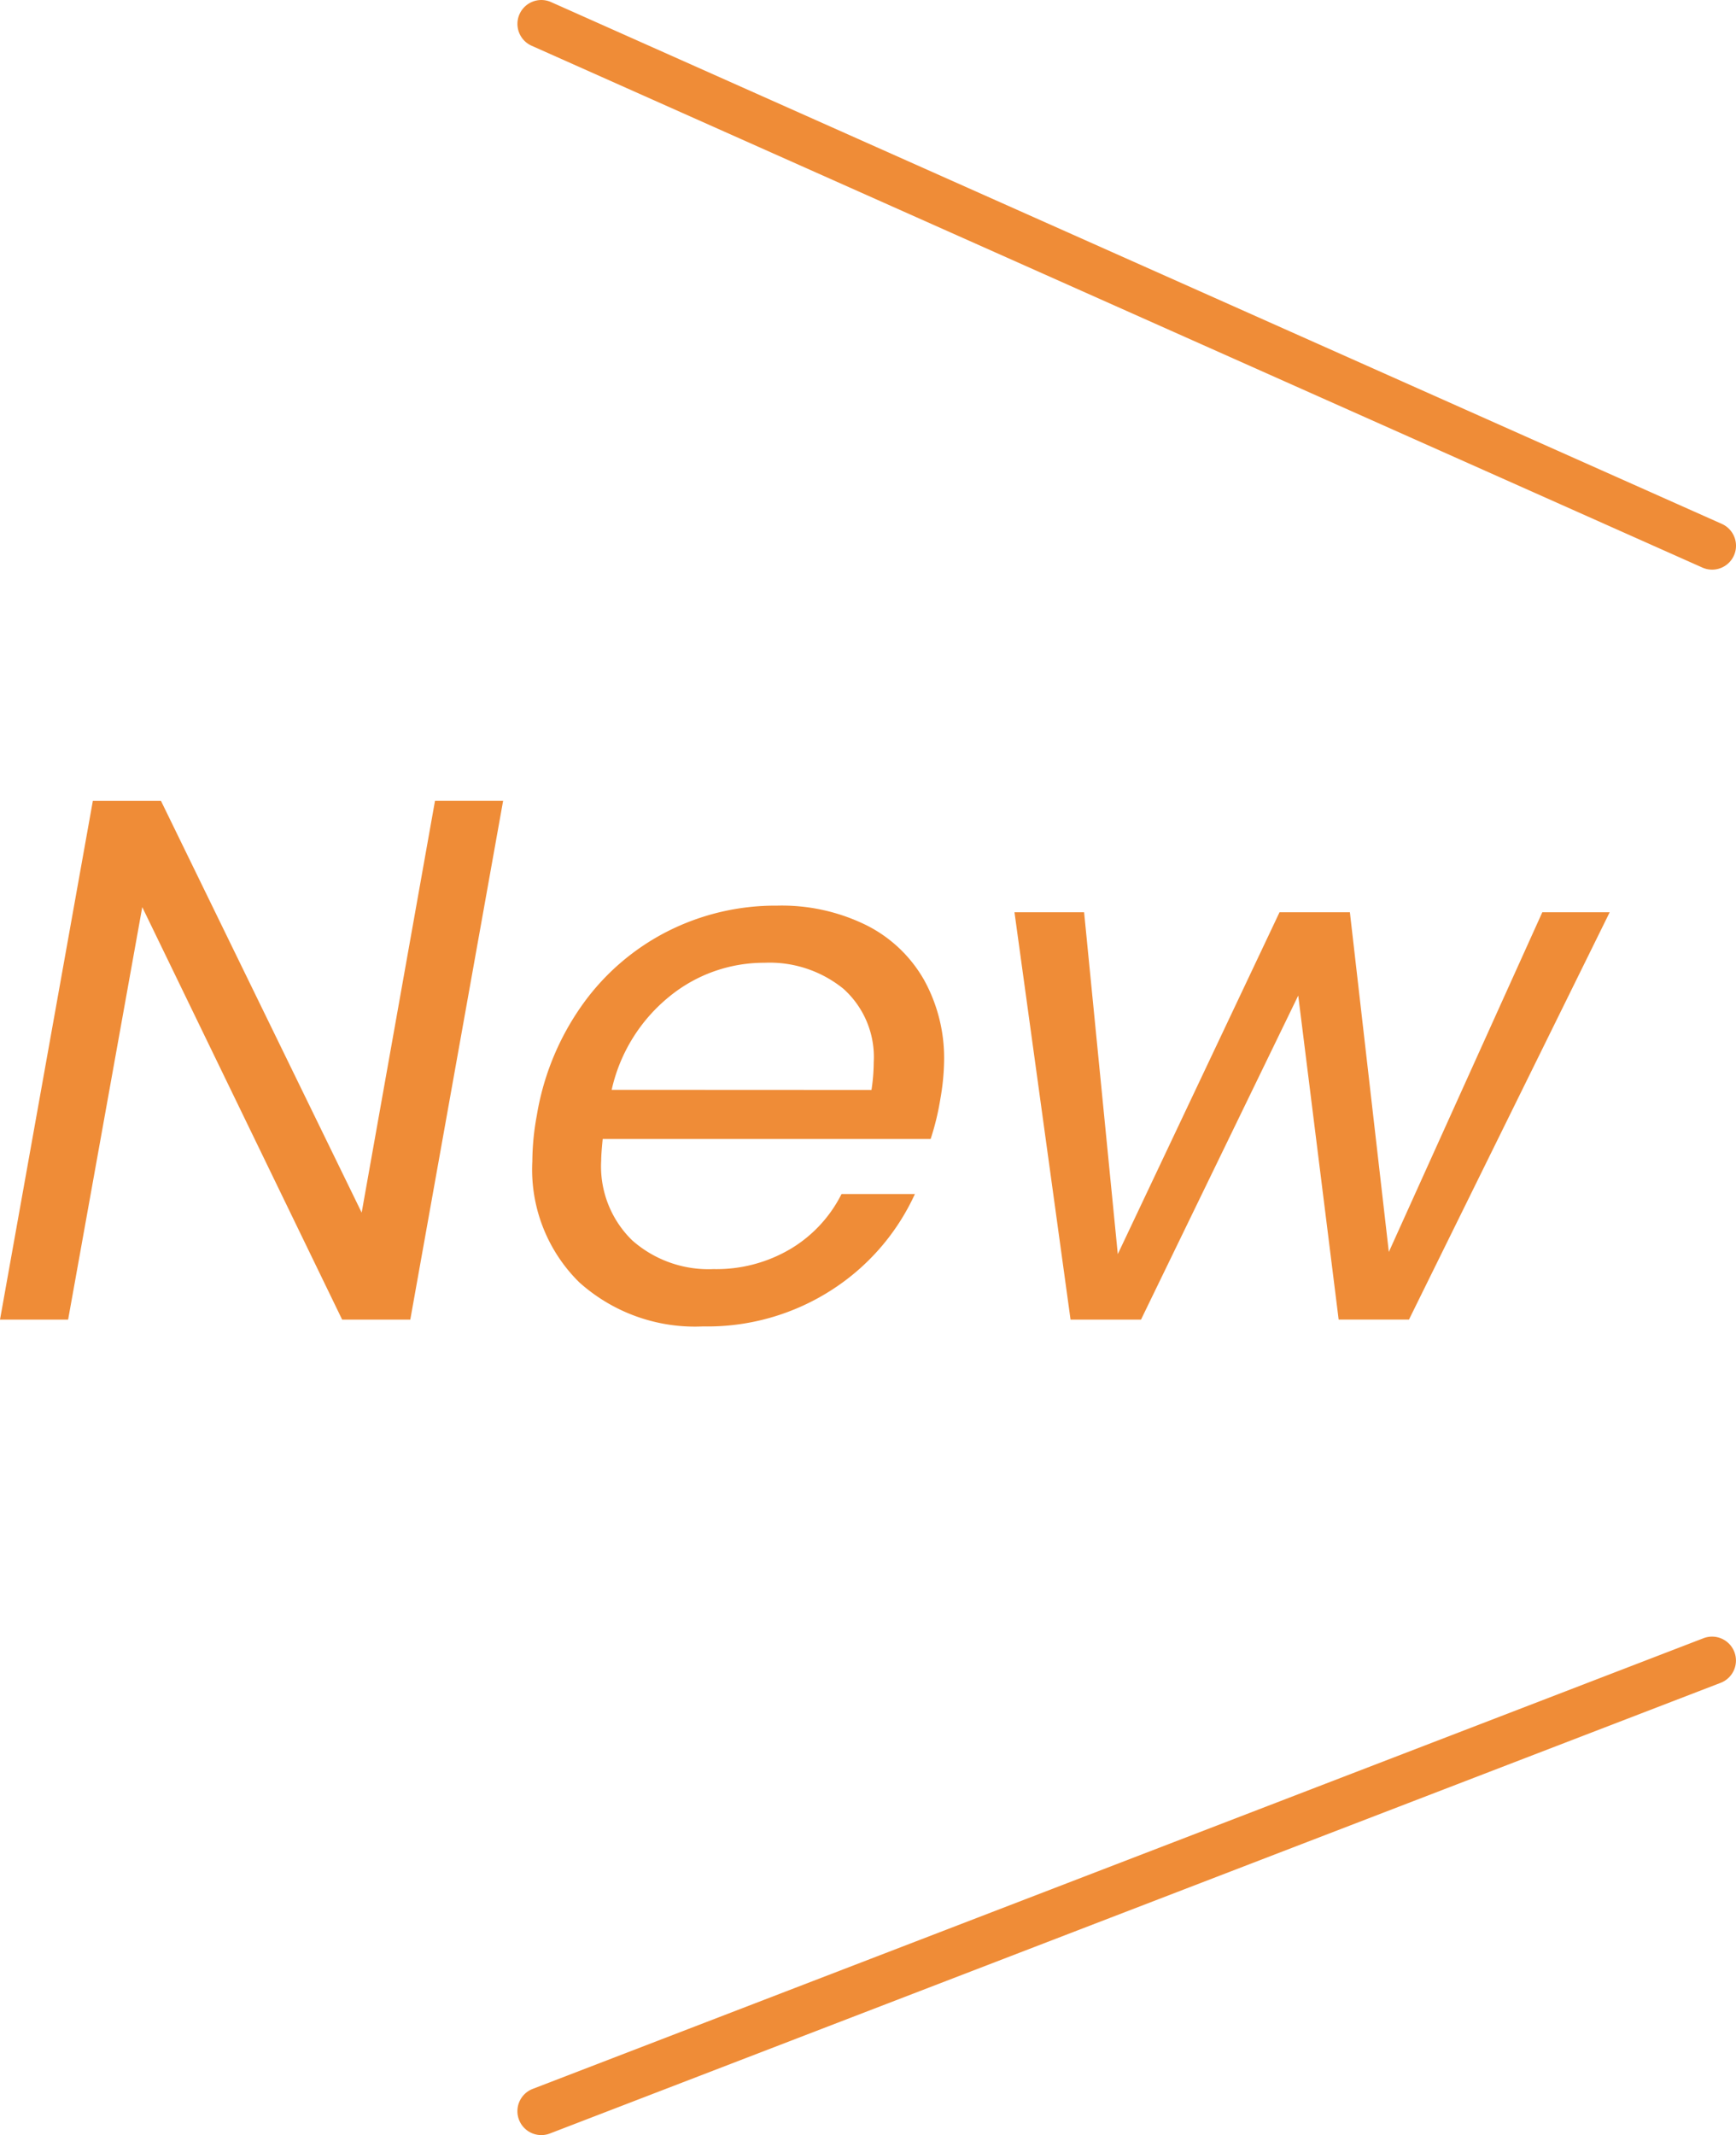 <svg xmlns="http://www.w3.org/2000/svg" width="72.657" height="89.314" viewBox="0 0 72.657 89.314">
  <g id="グループ_404847" data-name="グループ 404847" transform="translate(0 1)">
    <path id="パス_12893" data-name="パス 12893" d="M17.666,8.439H14.814L6.448-8.816,3.345,8.439H.494l3.886-21.7H7.231l8.4,17.224L18.7-13.262h2.851ZM33.02-8.878a8.006,8.006,0,0,1,3.745.824,5.728,5.728,0,0,1,2.413,2.3,6.763,6.763,0,0,1,.83,3.373,9.818,9.818,0,0,1-.157,1.586A10.854,10.854,0,0,1,39.444.884H25.719q-.063.622-.063.9a4.316,4.316,0,0,0,1.3,3.342,4.822,4.822,0,0,0,3.4,1.2A6.079,6.079,0,0,0,33.6,5.47a5.588,5.588,0,0,0,2.115-2.285h3.071a9.429,9.429,0,0,1-3.463,4,9.6,9.6,0,0,1-5.405,1.539,7.243,7.243,0,0,1-5.186-1.85,6.616,6.616,0,0,1-1.958-5.052,10.722,10.722,0,0,1,.188-1.928,11.085,11.085,0,0,1,1.911-4.633,9.848,9.848,0,0,1,3.557-3.062A10,10,0,0,1,33.02-8.878Zm3.948,7.71a7.732,7.732,0,0,0,.094-1.15A3.834,3.834,0,0,0,35.793-5.4a4.9,4.9,0,0,0-3.306-1.088,6.253,6.253,0,0,0-3.98,1.415,6.975,6.975,0,0,0-2.413,3.9ZM67.864-8.6l-8.4,17.038H56.521L54.829-5.116,48.249,8.439H45.3L42.953-8.6h2.914l1.41,14.3L54.046-8.6h2.945L58.621,5.61,65.044-8.6Z" transform="translate(-0.494 45.762)" fill="#ef8c37"/>
    <path id="線_184" data-name="線 184" d="M49,22.829a1,1,0,0,1-.406-.087L-.407.913A1,1,0,0,1-.913-.407,1,1,0,0,1,.407-.913l49,21.828A1,1,0,0,1,49,22.829Z" transform="translate(22.656)" fill="#ef8c37"/>
    <path id="線_185" data-name="線 185" d="M0,19.852a1,1,0,0,1-.934-.641,1,1,0,0,1,.574-1.292l49-18.852a1,1,0,0,1,1.292.574A1,1,0,0,1,49.359.933l-49,18.852A1,1,0,0,1,0,19.852Z" transform="translate(22.656 68.462)" fill="#ef8c37"/>
  </g>
</svg>
